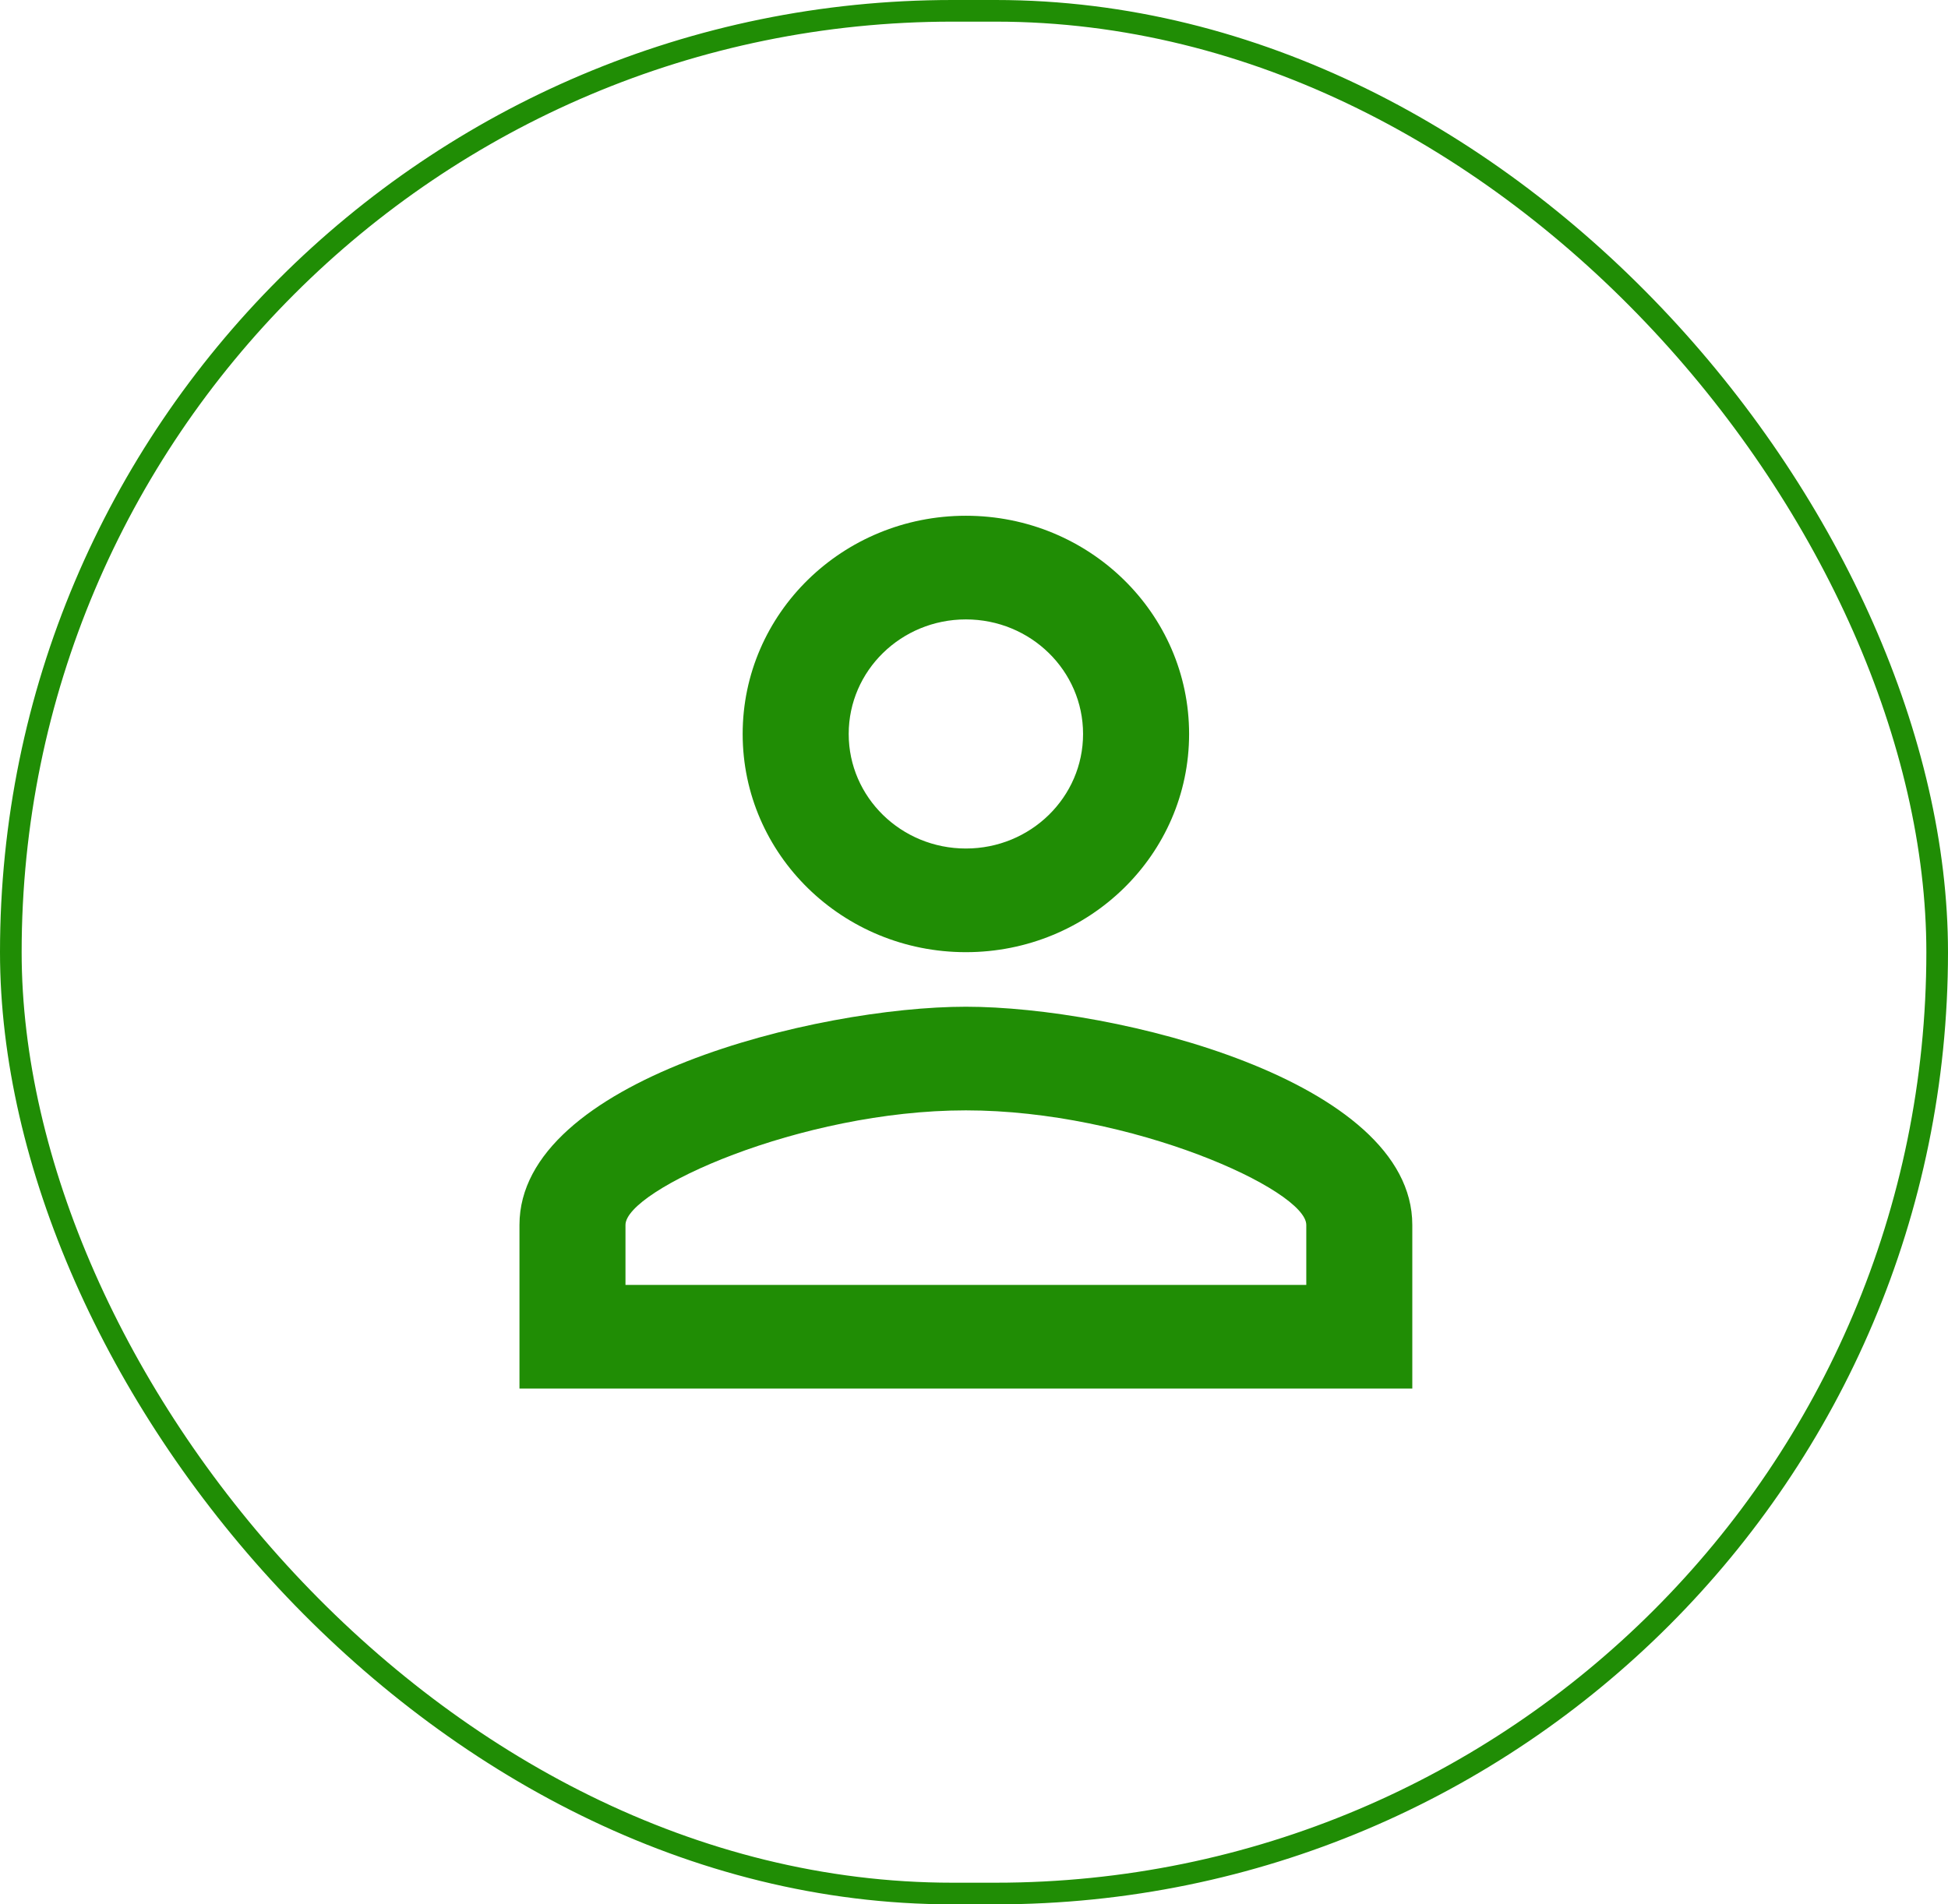 <svg width="90" height="88" viewBox="0 0 90 88" fill="none" xmlns="http://www.w3.org/2000/svg">
<g clip-path="url(#clip0_7_1259)">
<path d="M44.625 28.623C47.616 28.623 50.039 30.992 50.039 33.917C50.039 36.841 47.616 39.21 44.625 39.21C41.634 39.21 39.211 36.841 39.211 33.917C39.211 30.992 41.634 28.623 44.625 28.623ZM44.625 51.31C52.282 51.31 60.352 54.991 60.352 56.604V59.377H28.898V56.604C28.898 54.991 36.968 51.31 44.625 51.31ZM44.625 23.833C38.927 23.833 34.312 28.346 34.312 33.917C34.312 39.488 38.927 44 44.625 44C50.323 44 54.938 39.488 54.938 33.917C54.938 28.346 50.323 23.833 44.625 23.833ZM44.625 46.521C37.741 46.521 24 49.899 24 56.604V64.167H65.25V56.604C65.25 49.899 51.509 46.521 44.625 46.521Z" fill="#208D05"/>
</g>
<rect x="0.5" y="0.5" width="89" height="87" rx="43.5" stroke="#208D05"/>
<defs>
<clipPath id="clip0_7_1259">
<rect width="90" height="88" rx="44" fill="white"/>
</clipPath>
</defs>
</svg>
